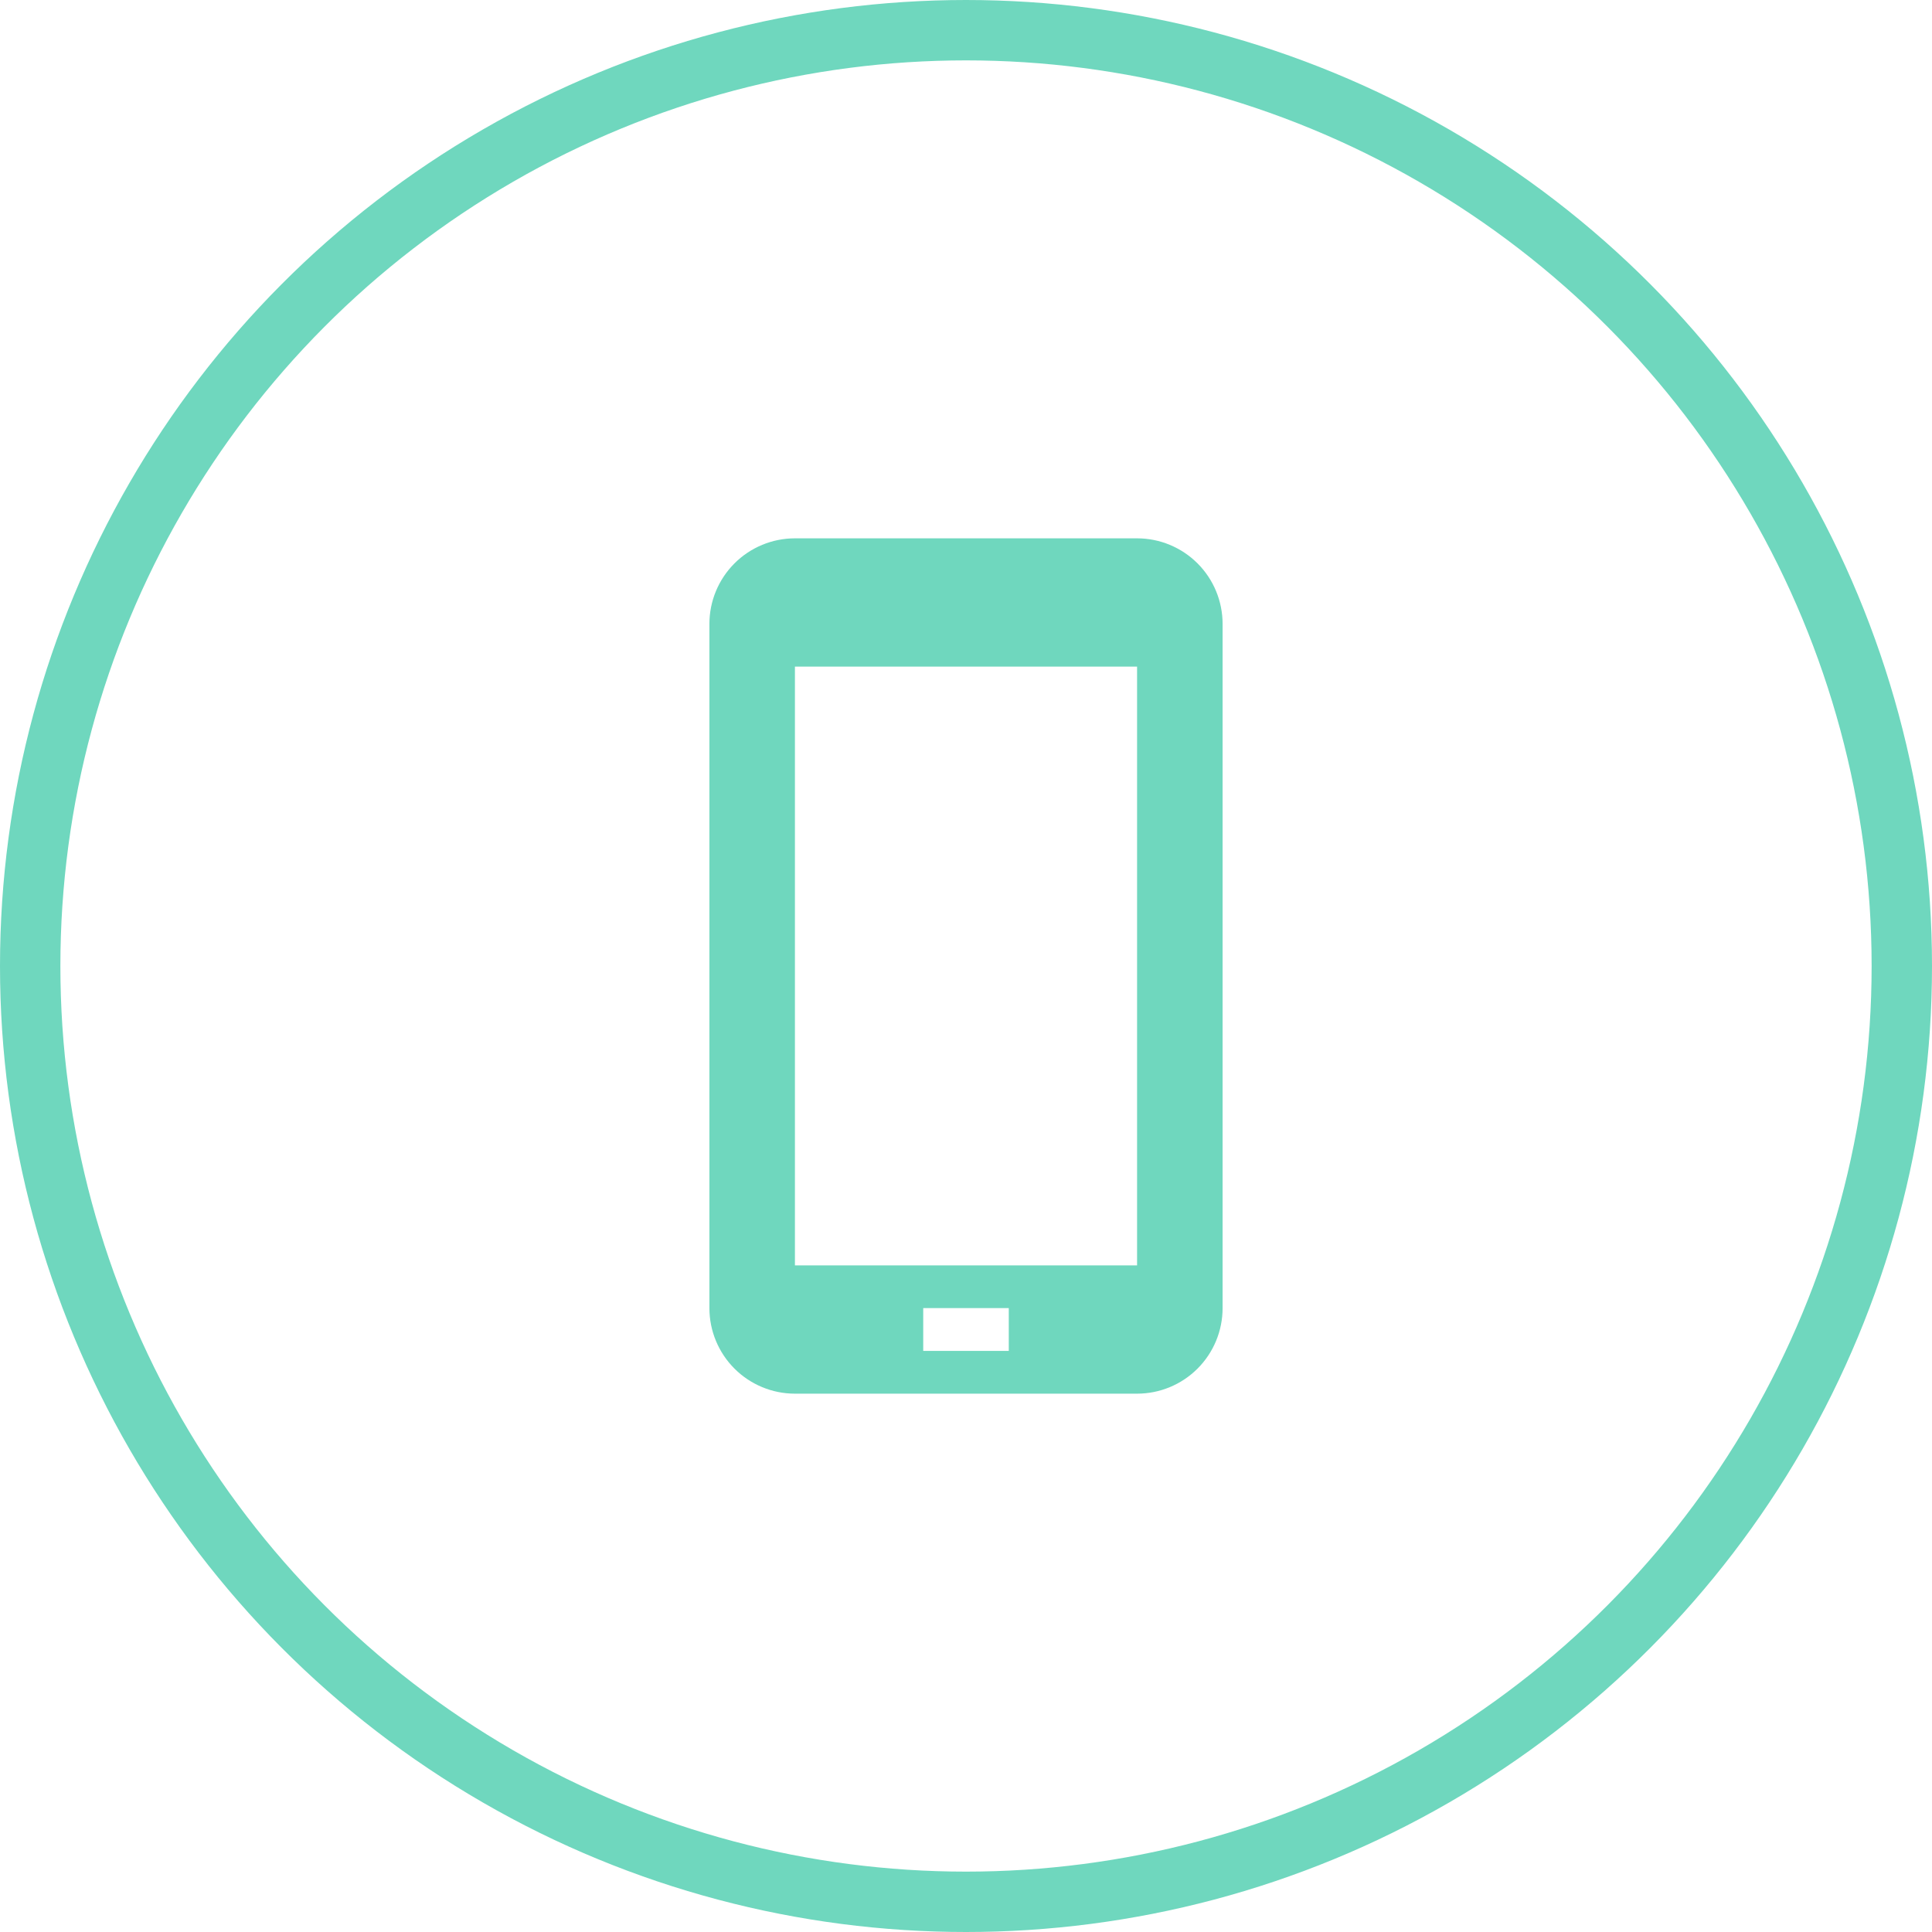 <svg width="64" height="64" viewBox="0 0 64 64" fill="none" xmlns="http://www.w3.org/2000/svg">
<circle cx="32" cy="32" r="31" stroke="#6FD7BE" stroke-width="2"/>
<path d="M37.667 17.833H26.333C25.582 17.833 24.861 18.132 24.33 18.663C23.799 19.195 23.5 19.915 23.5 20.667V43.333C23.5 44.085 23.799 44.805 24.33 45.337C24.861 45.868 25.582 46.167 26.333 46.167H37.667C38.418 46.167 39.139 45.868 39.67 45.337C40.202 44.805 40.5 44.085 40.5 43.333V20.667C40.5 19.915 40.202 19.195 39.67 18.663C39.139 18.132 38.418 17.833 37.667 17.833ZM33.417 44.75H30.583V43.333H33.417V44.75ZM37.667 41.917H26.333V22.083H37.667V41.917Z" fill="#6FD7BE"/>
</svg>
